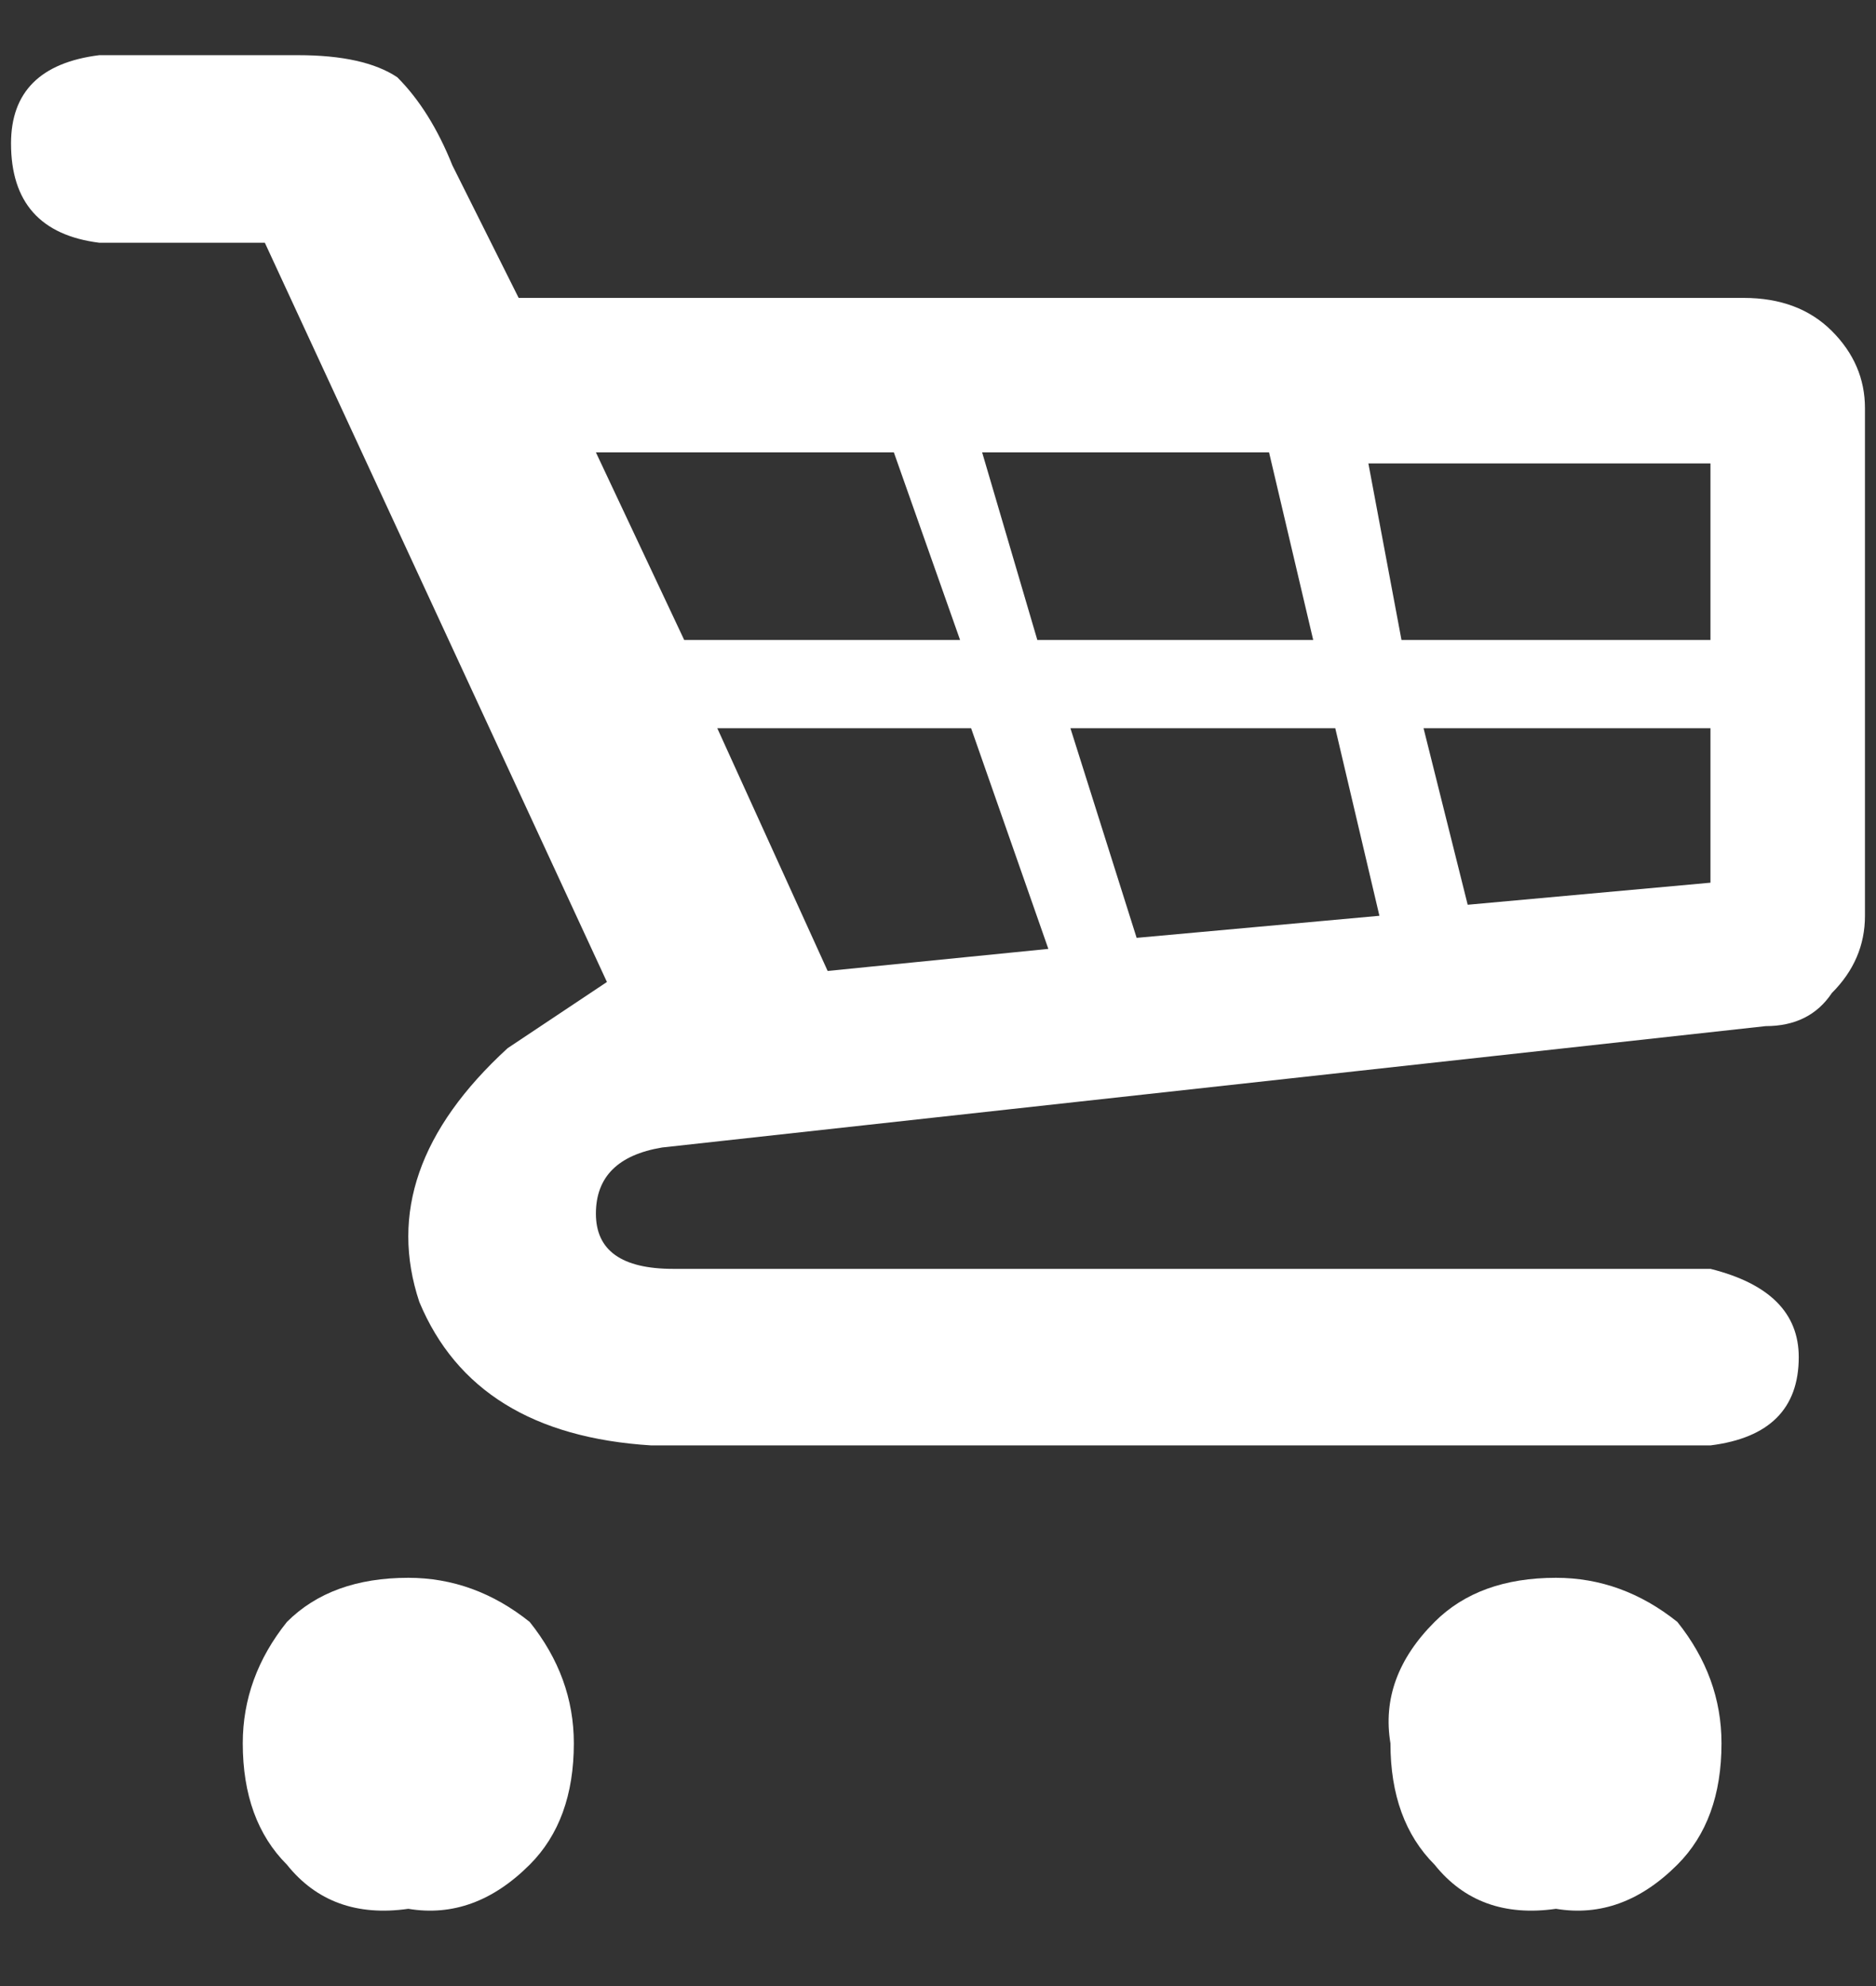 <svg version="1.2" xmlns="http://www.w3.org/2000/svg" viewBox="0 0 17 18" width="17" height="18"><rect x="0" y="0" width="17" height="18" fill="#333333" stroke="none"/><style>.a{fill:#fff}</style><path class="a" d="m3.7 14.3q0.6 0 1.1 0.4 0.4 0.5 0.4 1.1 0 0.7-0.4 1.1-0.5 0.5-1.1 0.4-0.7 0.1-1.1-0.4-0.4-0.4-0.4-1.1 0-0.6 0.4-1.1 0.4-0.4 1.1-0.4zm10.4 0q0.6 0 1.1 0.4 0.4 0.5 0.4 1.1 0 0.7-0.4 1.1-0.5 0.5-1.1 0.4-0.7 0.1-1.1-0.4-0.4-0.4-0.4-1.1-0.1-0.6 0.4-1.1 0.4-0.4 1.1-0.4zm-10-12.8l0.6 1.2h11.1q0.5 0 0.8 0.3 0.3 0.3 0.3 0.7v4.6q0 0.4-0.3 0.7-0.2 0.3-0.6 0.3l-10 1.1q-0.6 0.1-0.6 0.6 0 0.5 0.7 0.5h9.4q0.8 0.2 0.8 0.8 0 0.7-0.8 0.8h-9.6q-1.6-0.1-2.1-1.3-0.4-1.2 0.8-2.3l0.9-0.6-3.1-6.7h-1.5q-0.8-0.1-0.8-0.9 0-0.7 0.8-0.8h1.8q0.6 0 0.9 0.2 0.3 0.3 0.5 0.8zm7.8 4.3l-0.4-1.7h-2.6l0.5 1.7zm-3.8-1.7h-2.7l0.8 1.7h2.5zm-1.6 2.5l1 2.2 2-0.2-0.7-2zm3.2 0l0.6 1.9 2.2-0.2-0.4-1.7zm3.6 1.6l2.2-0.2v-1.4h-2.6zm-0.6-2.4h2.8v-1.6h-3.1z"/></svg>